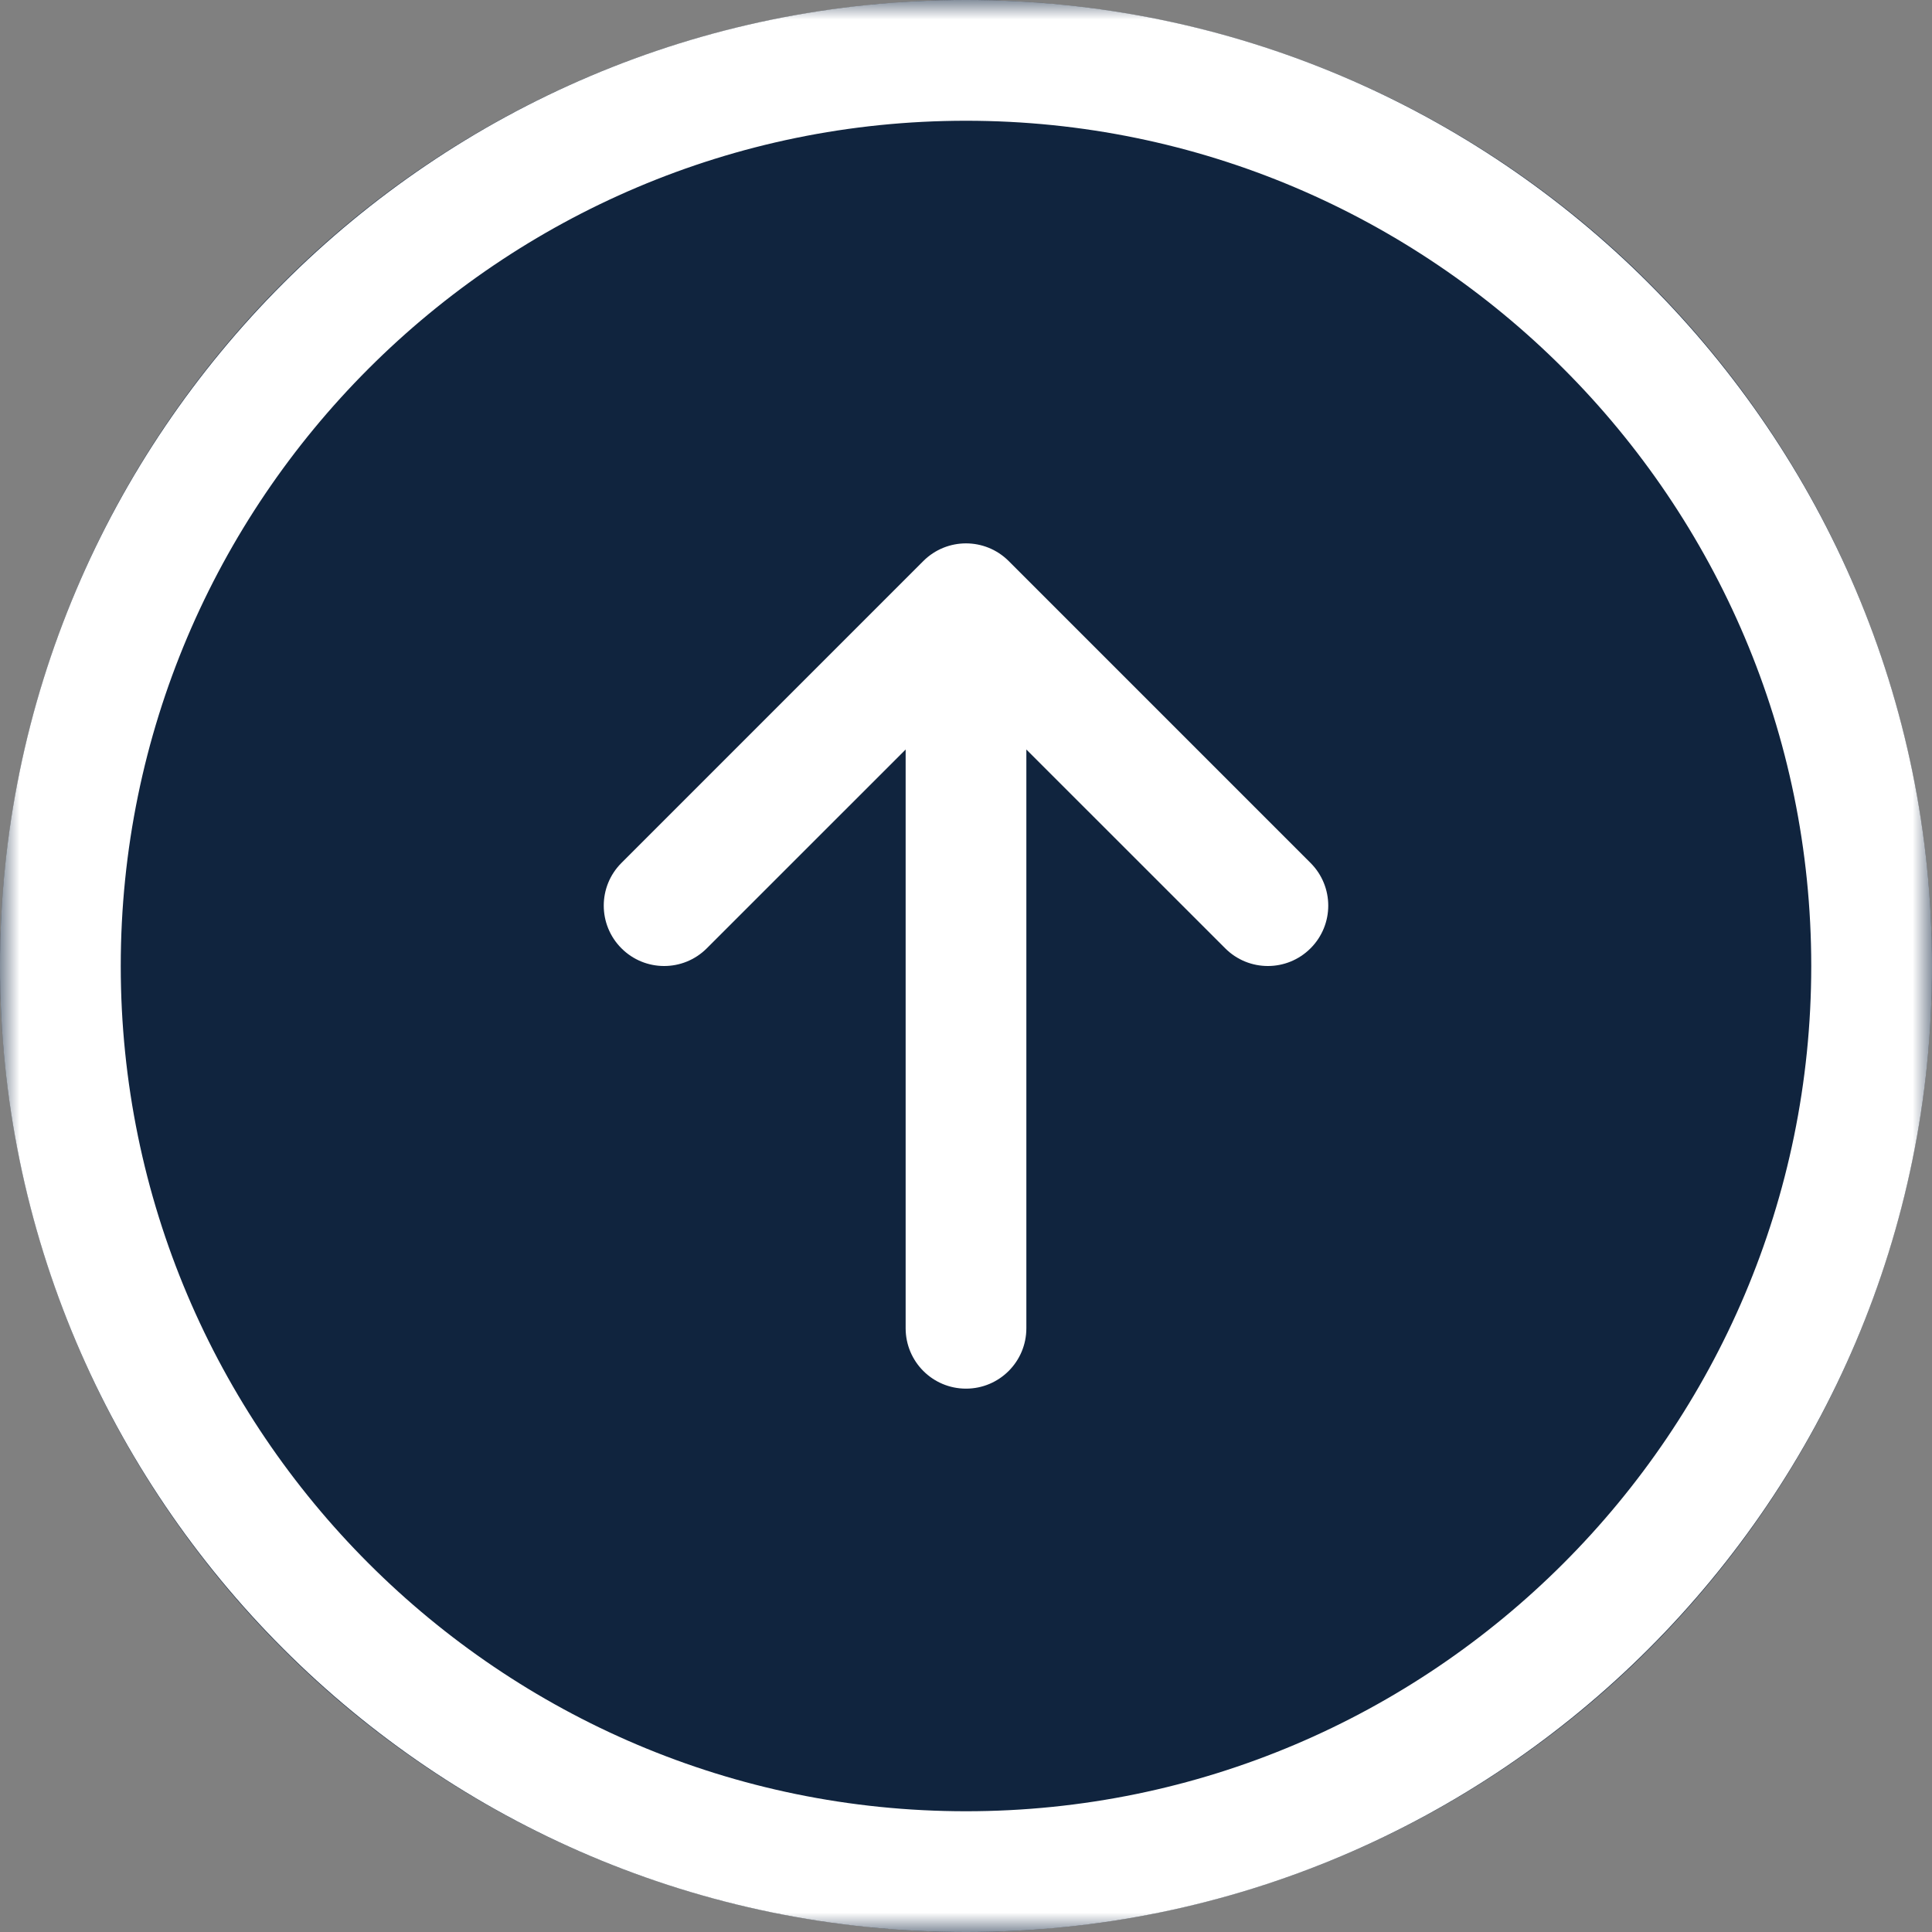 <svg width="50" height="50" viewBox="0 0 50 50" fill="none" xmlns="http://www.w3.org/2000/svg">
<rect x="0" y="0" width="50" height="50" fill="#808080" stroke="none"/>
<g clip-path="url(#clip0_2343_9)">
<circle cx="25" cy="25" r="25" fill="#10243E"/>
<mask id="mask0_2343_9" style="mask-type:luminance" maskUnits="userSpaceOnUse" x="0" y="0" width="50" height="50">
<path d="M0 0L0 50H50V0H0Z" fill="white"/>
</mask>
<g mask="url(#mask0_2343_9)">
<path d="M0 25C6.02547e-07 38.785 11.215 50 25 50C38.785 50 50 38.785 50 25C50 11.215 38.785 -6.0256e-07 25 0C11.215 6.02547e-07 -6.0256e-07 11.215 0 25ZM46.875 25C46.875 37.062 37.062 46.875 25 46.875C12.938 46.875 3.125 37.062 3.125 25C3.125 12.938 12.938 3.125 25 3.125C37.062 3.125 46.875 12.938 46.875 25ZM23.895 14.52C24.506 13.91 25.494 13.91 26.105 14.52L33.917 22.333C34.222 22.638 34.375 23.038 34.375 23.438C34.375 23.837 34.222 24.237 33.917 24.542C33.307 25.153 32.318 25.153 31.708 24.542L26.562 19.397V34.375C26.562 35.238 25.864 35.938 25 35.938C24.136 35.938 23.438 35.238 23.438 34.375V19.397L18.292 24.542C17.682 25.153 16.693 25.153 16.083 24.542C15.473 23.932 15.472 22.943 16.083 22.333L23.895 14.52Z" fill="white"/>
</g>
</g>
<defs>
<clipPath id="clip0_2343_9">
<rect width="50" height="50" fill="white"/>
</clipPath>
</defs>
</svg>

